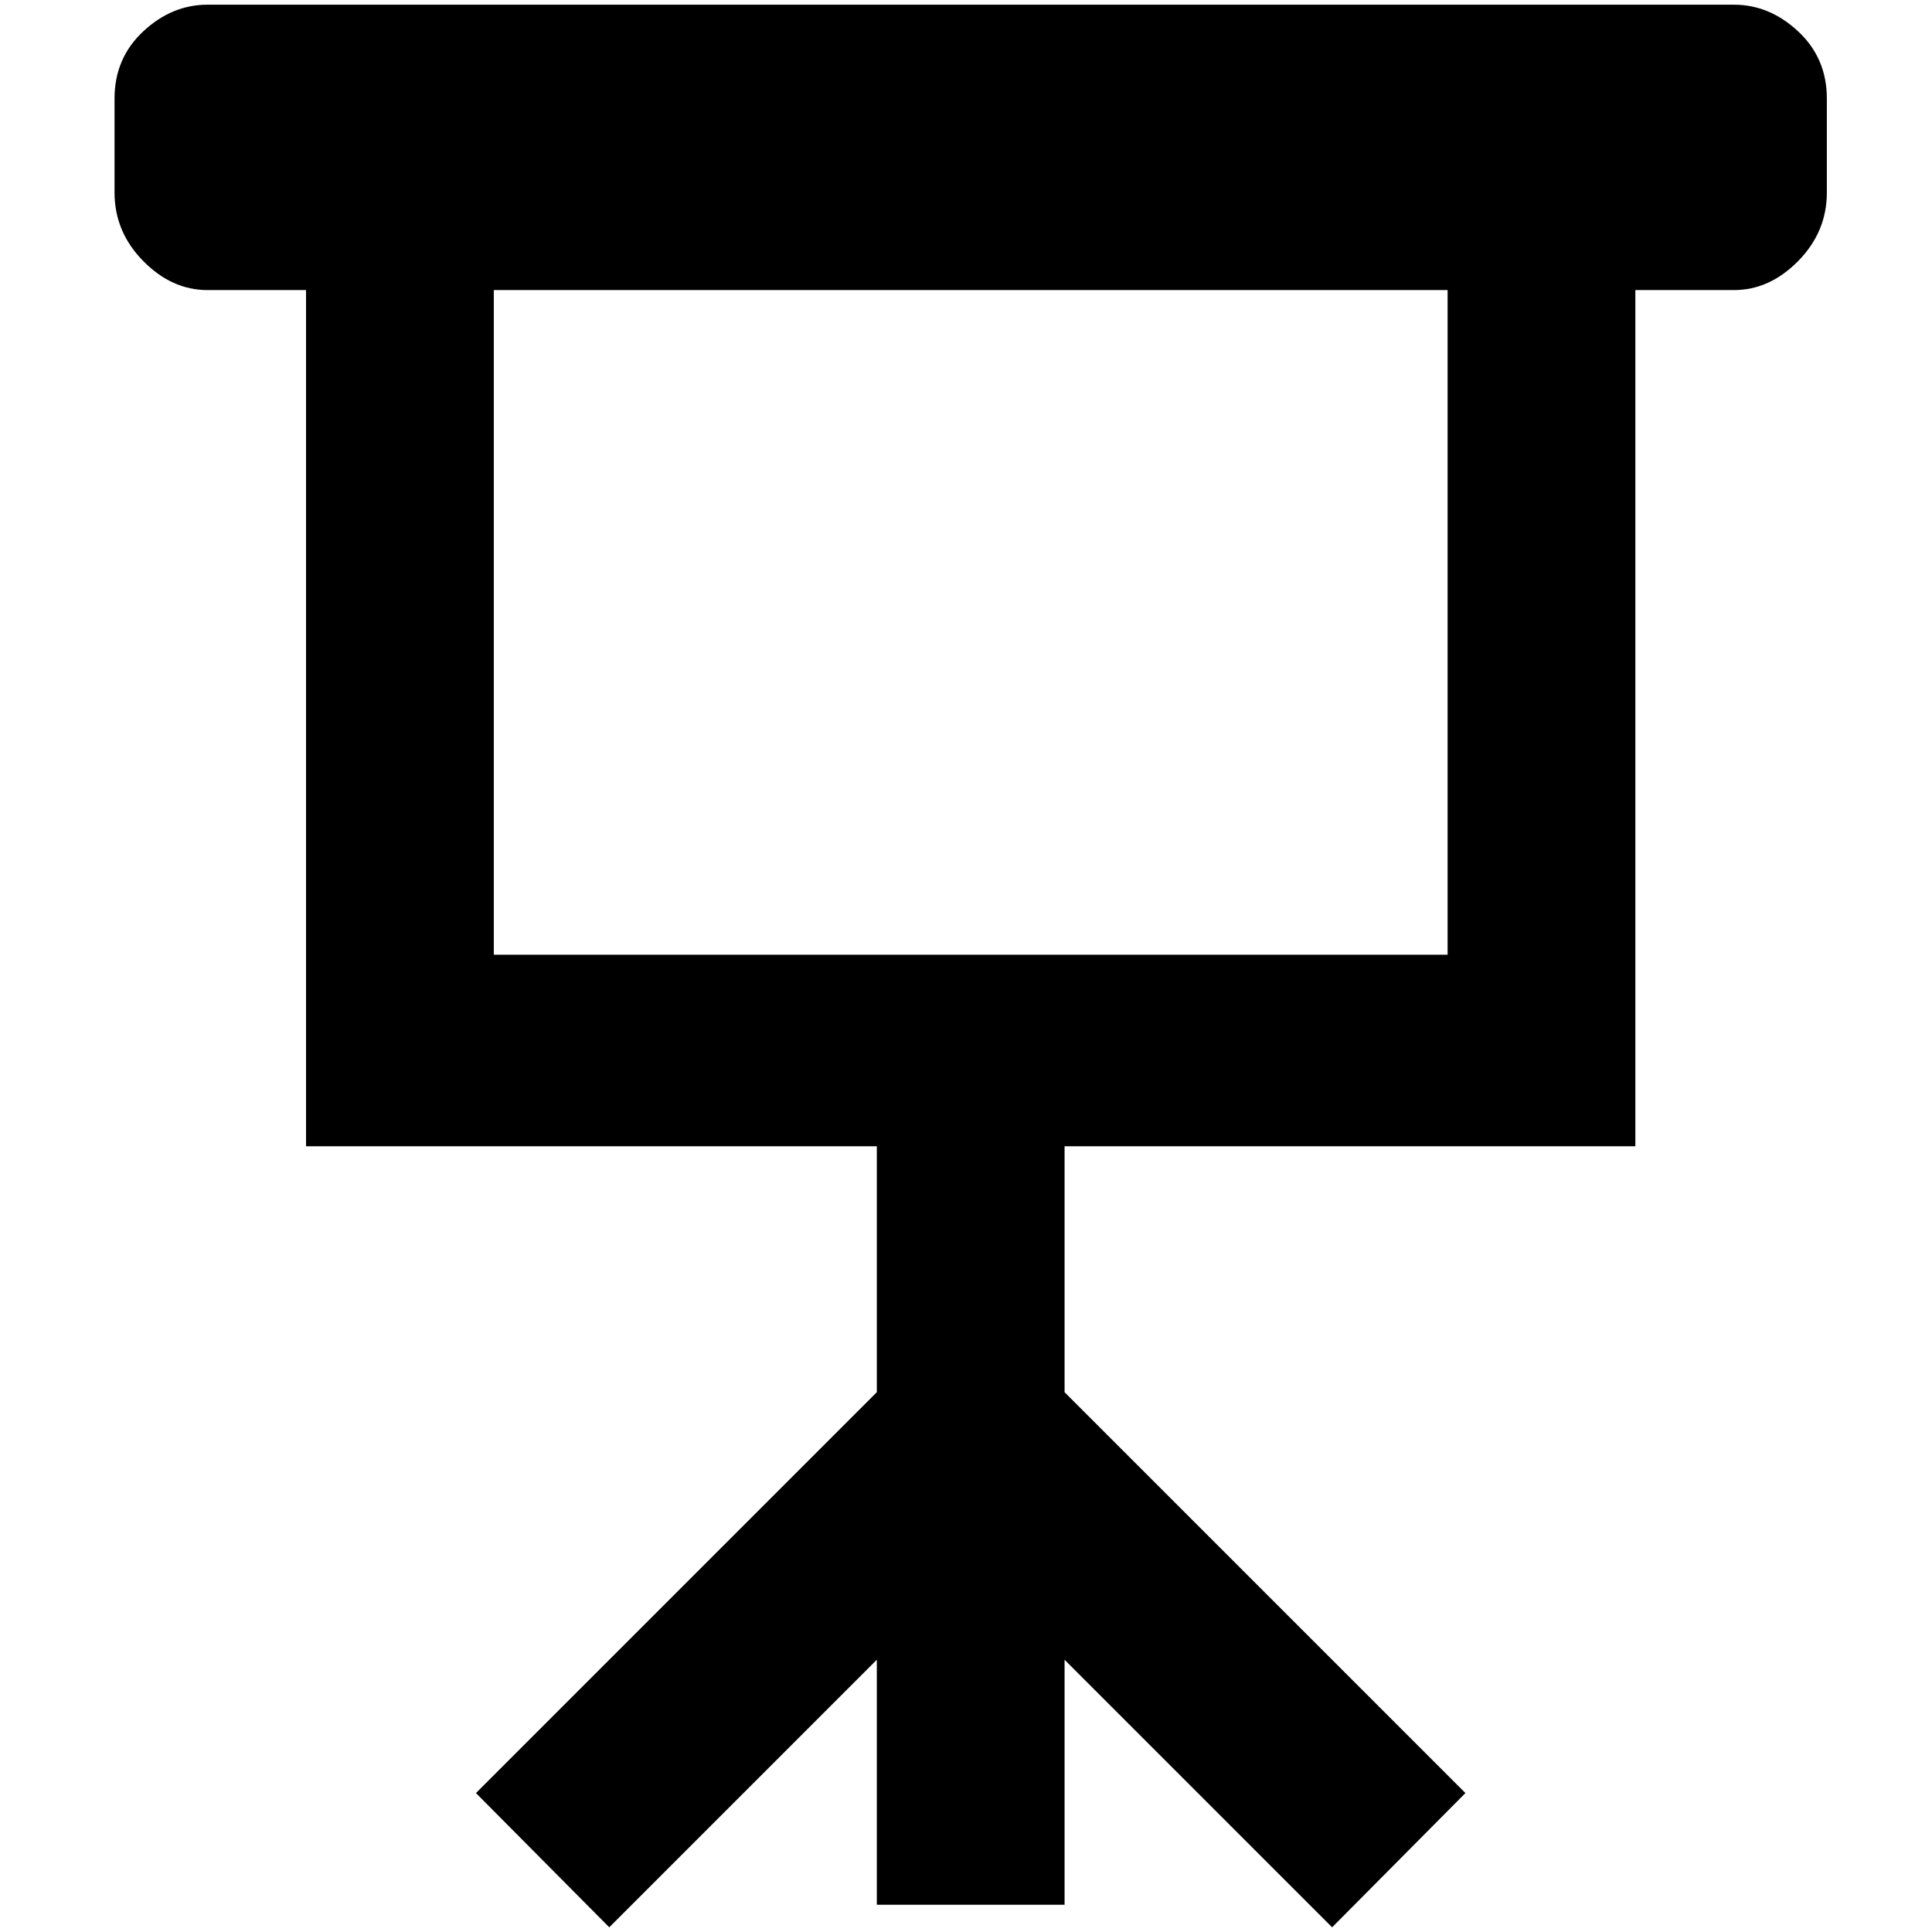 <?xml version="1.0" standalone="no"?>
<!DOCTYPE svg PUBLIC "-//W3C//DTD SVG 1.1//EN" "http://www.w3.org/Graphics/SVG/1.1/DTD/svg11.dtd" >
<svg xmlns="http://www.w3.org/2000/svg" xmlns:xlink="http://www.w3.org/1999/xlink" version="1.1" width="2048" height="2048" viewBox="-10 0 2058 2048">
   <path fill="currentColor"
d="M1837 0h-1626q-38 0 -68.5 28.5t-30.5 71.5v100q0 42 30.5 73t68.5 31h105v912h608v262l-427 427l142 143l285 -285v261h200v-261l285 285l142 -143l-427 -427v-262h608v-912h105q38 0 68.5 -31t30.5 -73v-100q0 -43 -30.5 -71.5t-68.5 -28.5zM1532 1012h-1016v-708h1016
v708z" />
</svg>
